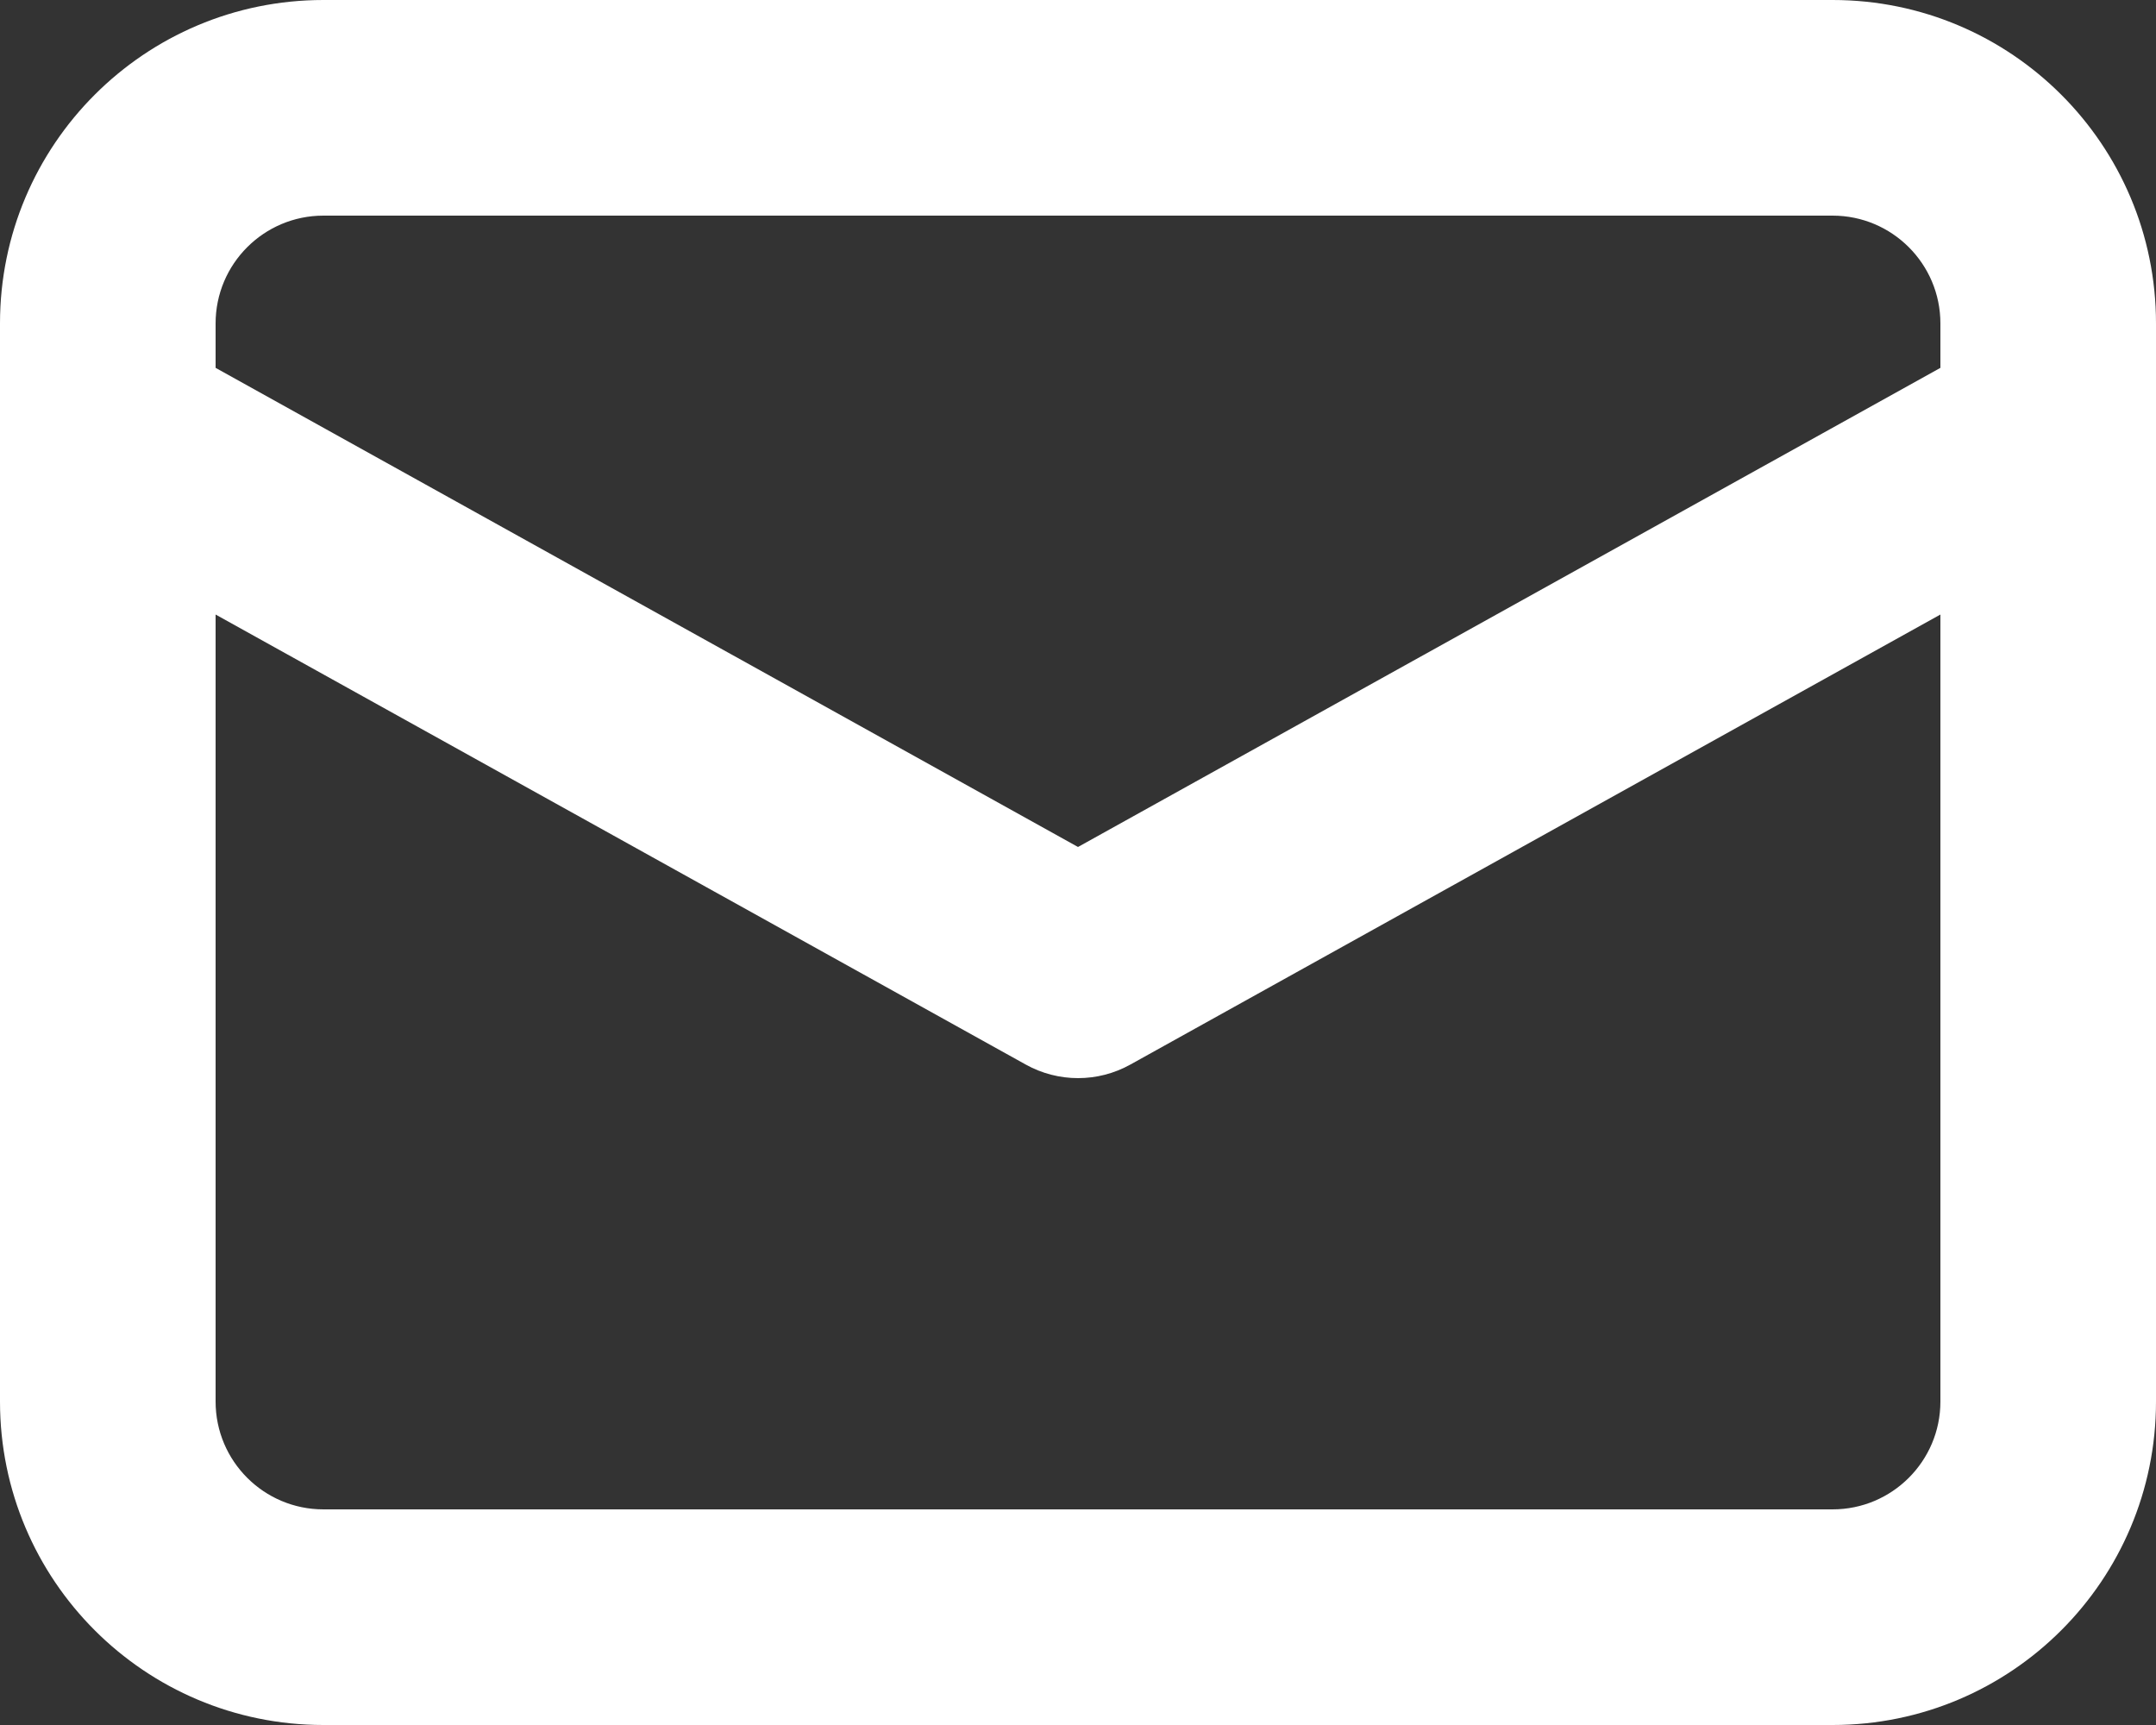 <svg width="20" height="16" viewBox="0 0 20 16" fill="none" xmlns="http://www.w3.org/2000/svg">
  <rect x="0" y="0" width="20" height="16" fill="#333333" stroke="none"/>
  <path fill-rule="evenodd" clip-rule="evenodd" d="M3 0C1.343 0 0 1.343 0 3V3.98C-6.13693e-05 3.993 -6.06984e-05 4.005 0 4.018V13C0 14.657 1.343 16 3 16H17C18.657 16 20 14.657 20 13V4.018C20 4.005 20 3.993 20 3.98V3C20 1.343 18.657 0 17 0H3ZM18 3.412V3C18 2.448 17.552 2 17 2H3C2.448 2 2 2.448 2 3V3.412L10 7.856L18 3.412ZM2 5.7V13C2 13.552 2.448 14 3 14H17C17.552 14 18 13.552 18 13V5.7L10.486 9.874C10.184 10.042 9.817 10.042 9.515 9.874L2 5.7Z" fill="white"/>
</svg>
